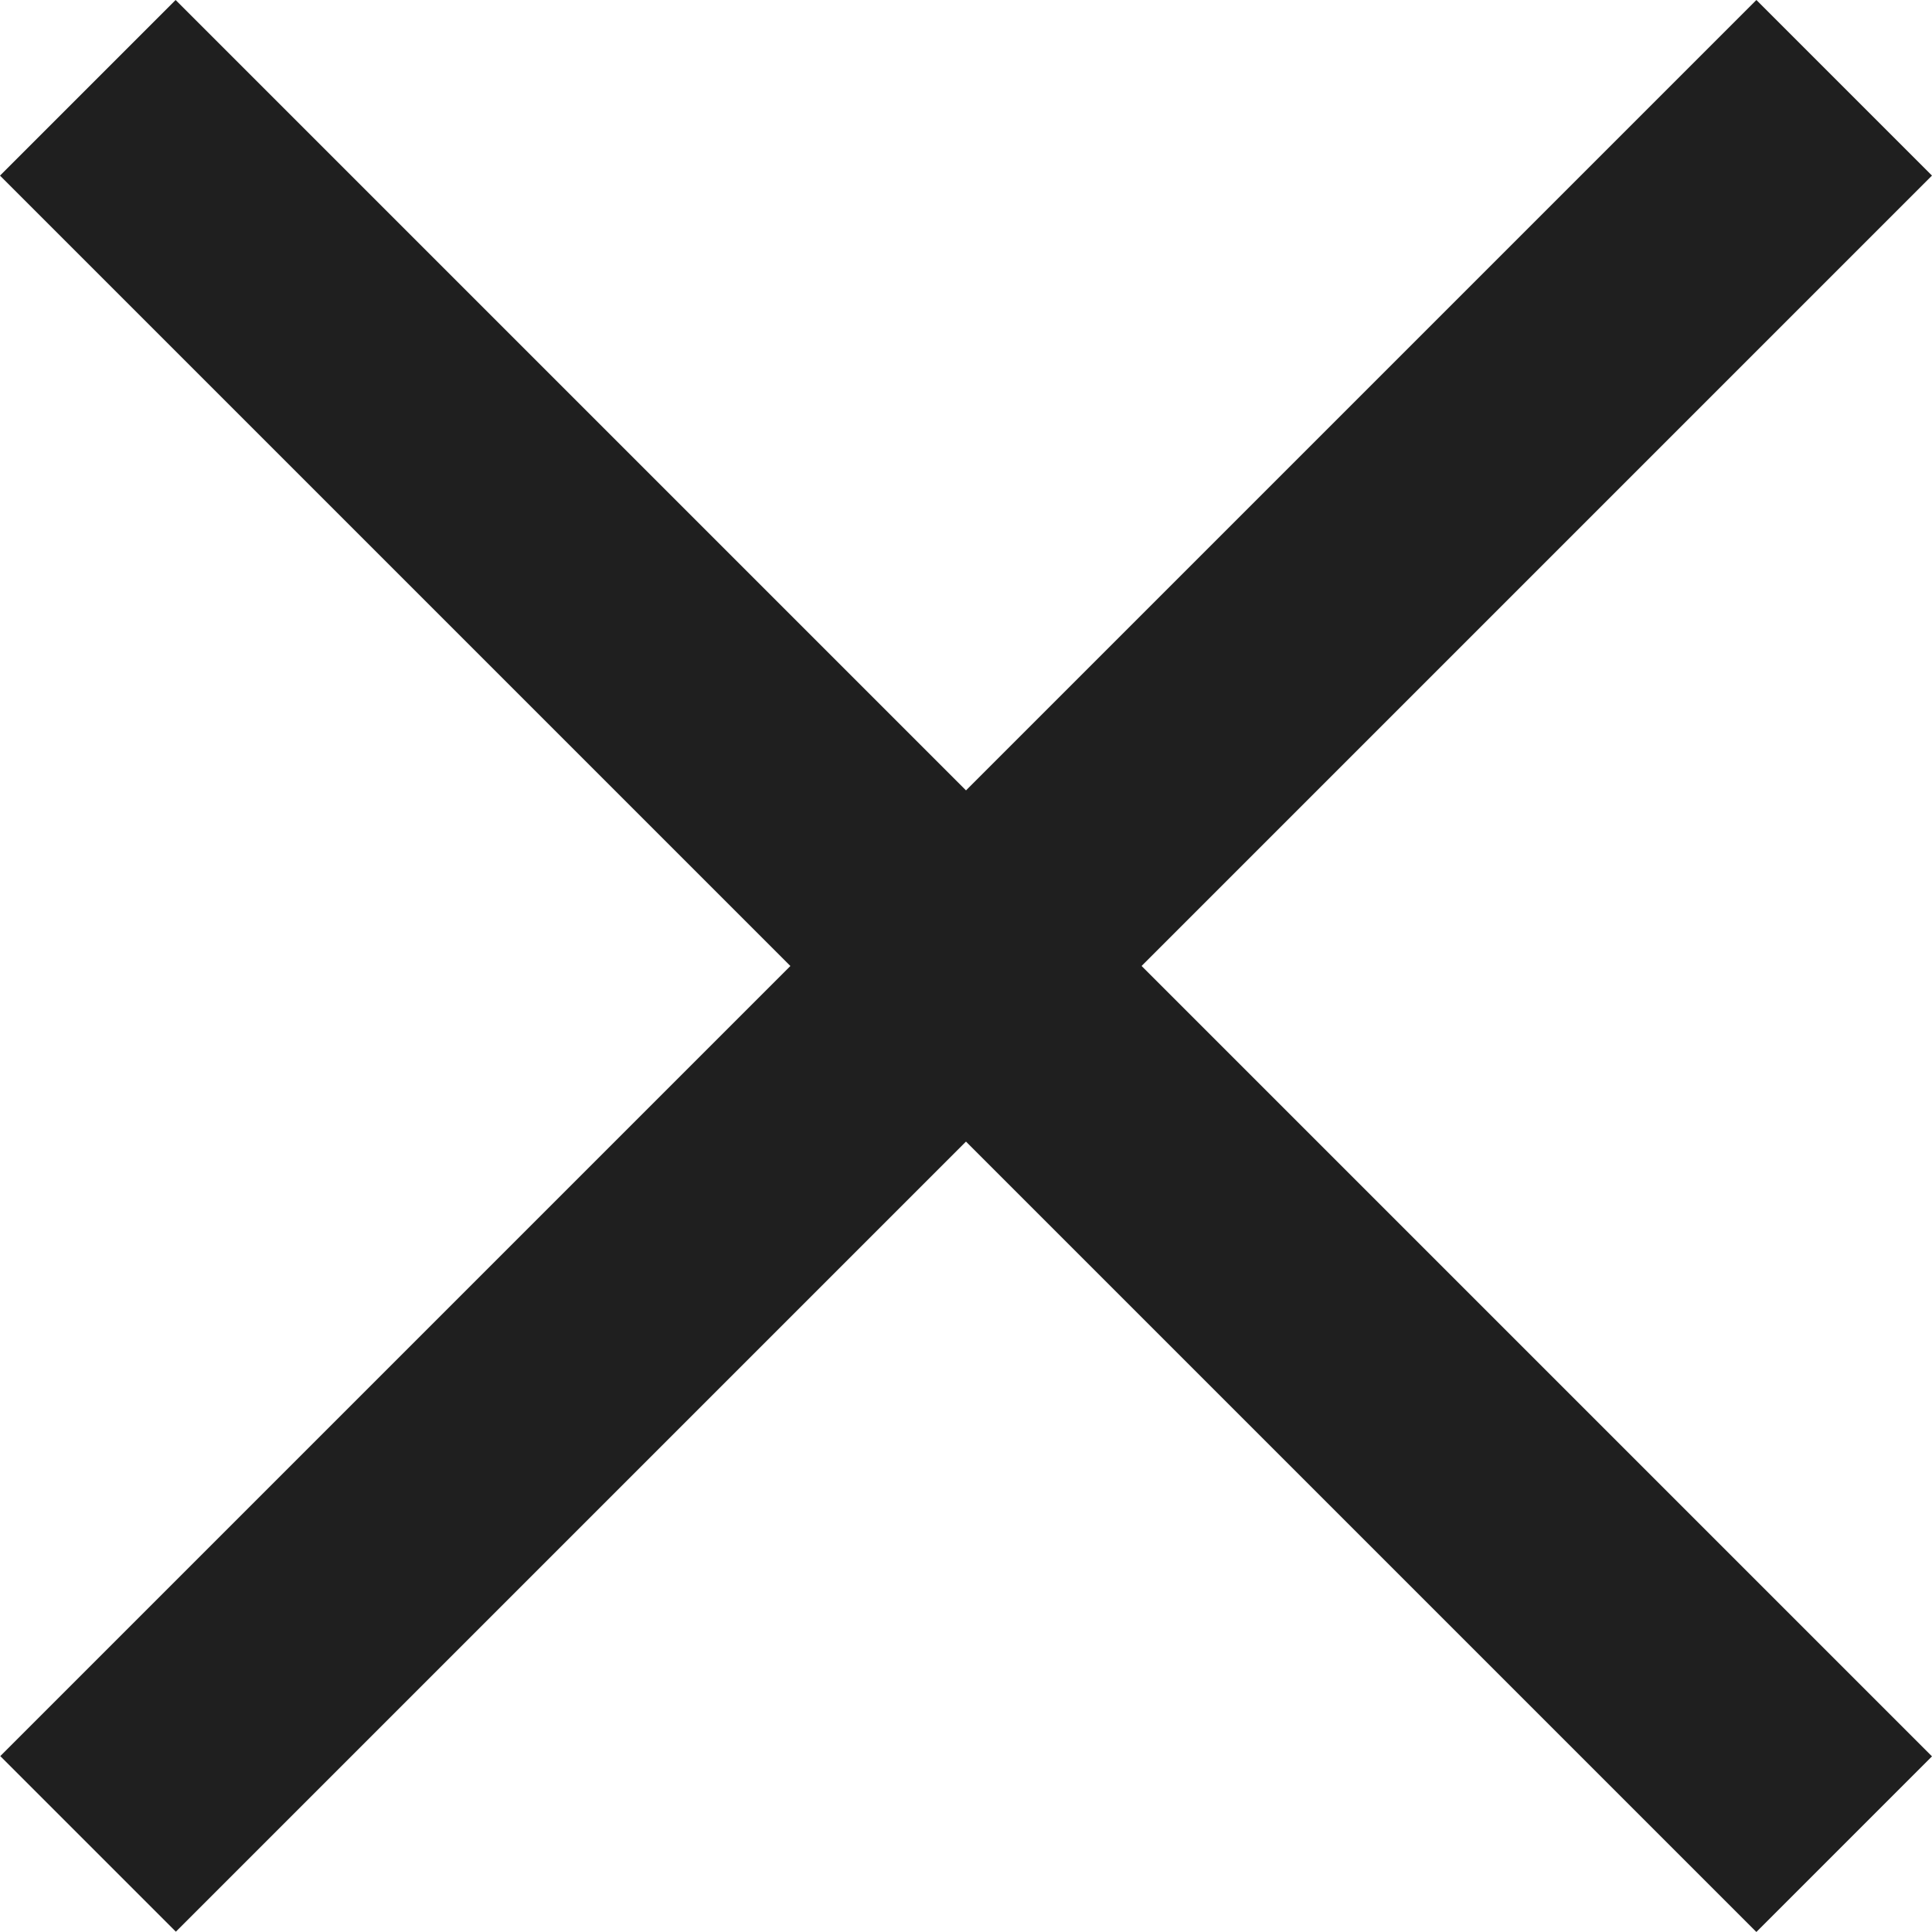 <svg width="20" height="20" viewBox="0 0 20 20" fill="none" xmlns="http://www.w3.org/2000/svg">
<rect x="1.818" width="25.713" height="2.571" transform="rotate(45 1.818 0)" fill="#1F1F1F"/>
<rect width="25.713" height="2.571" transform="matrix(-0.707 0.707 0.707 0.707 18.182 0)" fill="#1F1F1F"/>
</svg>
